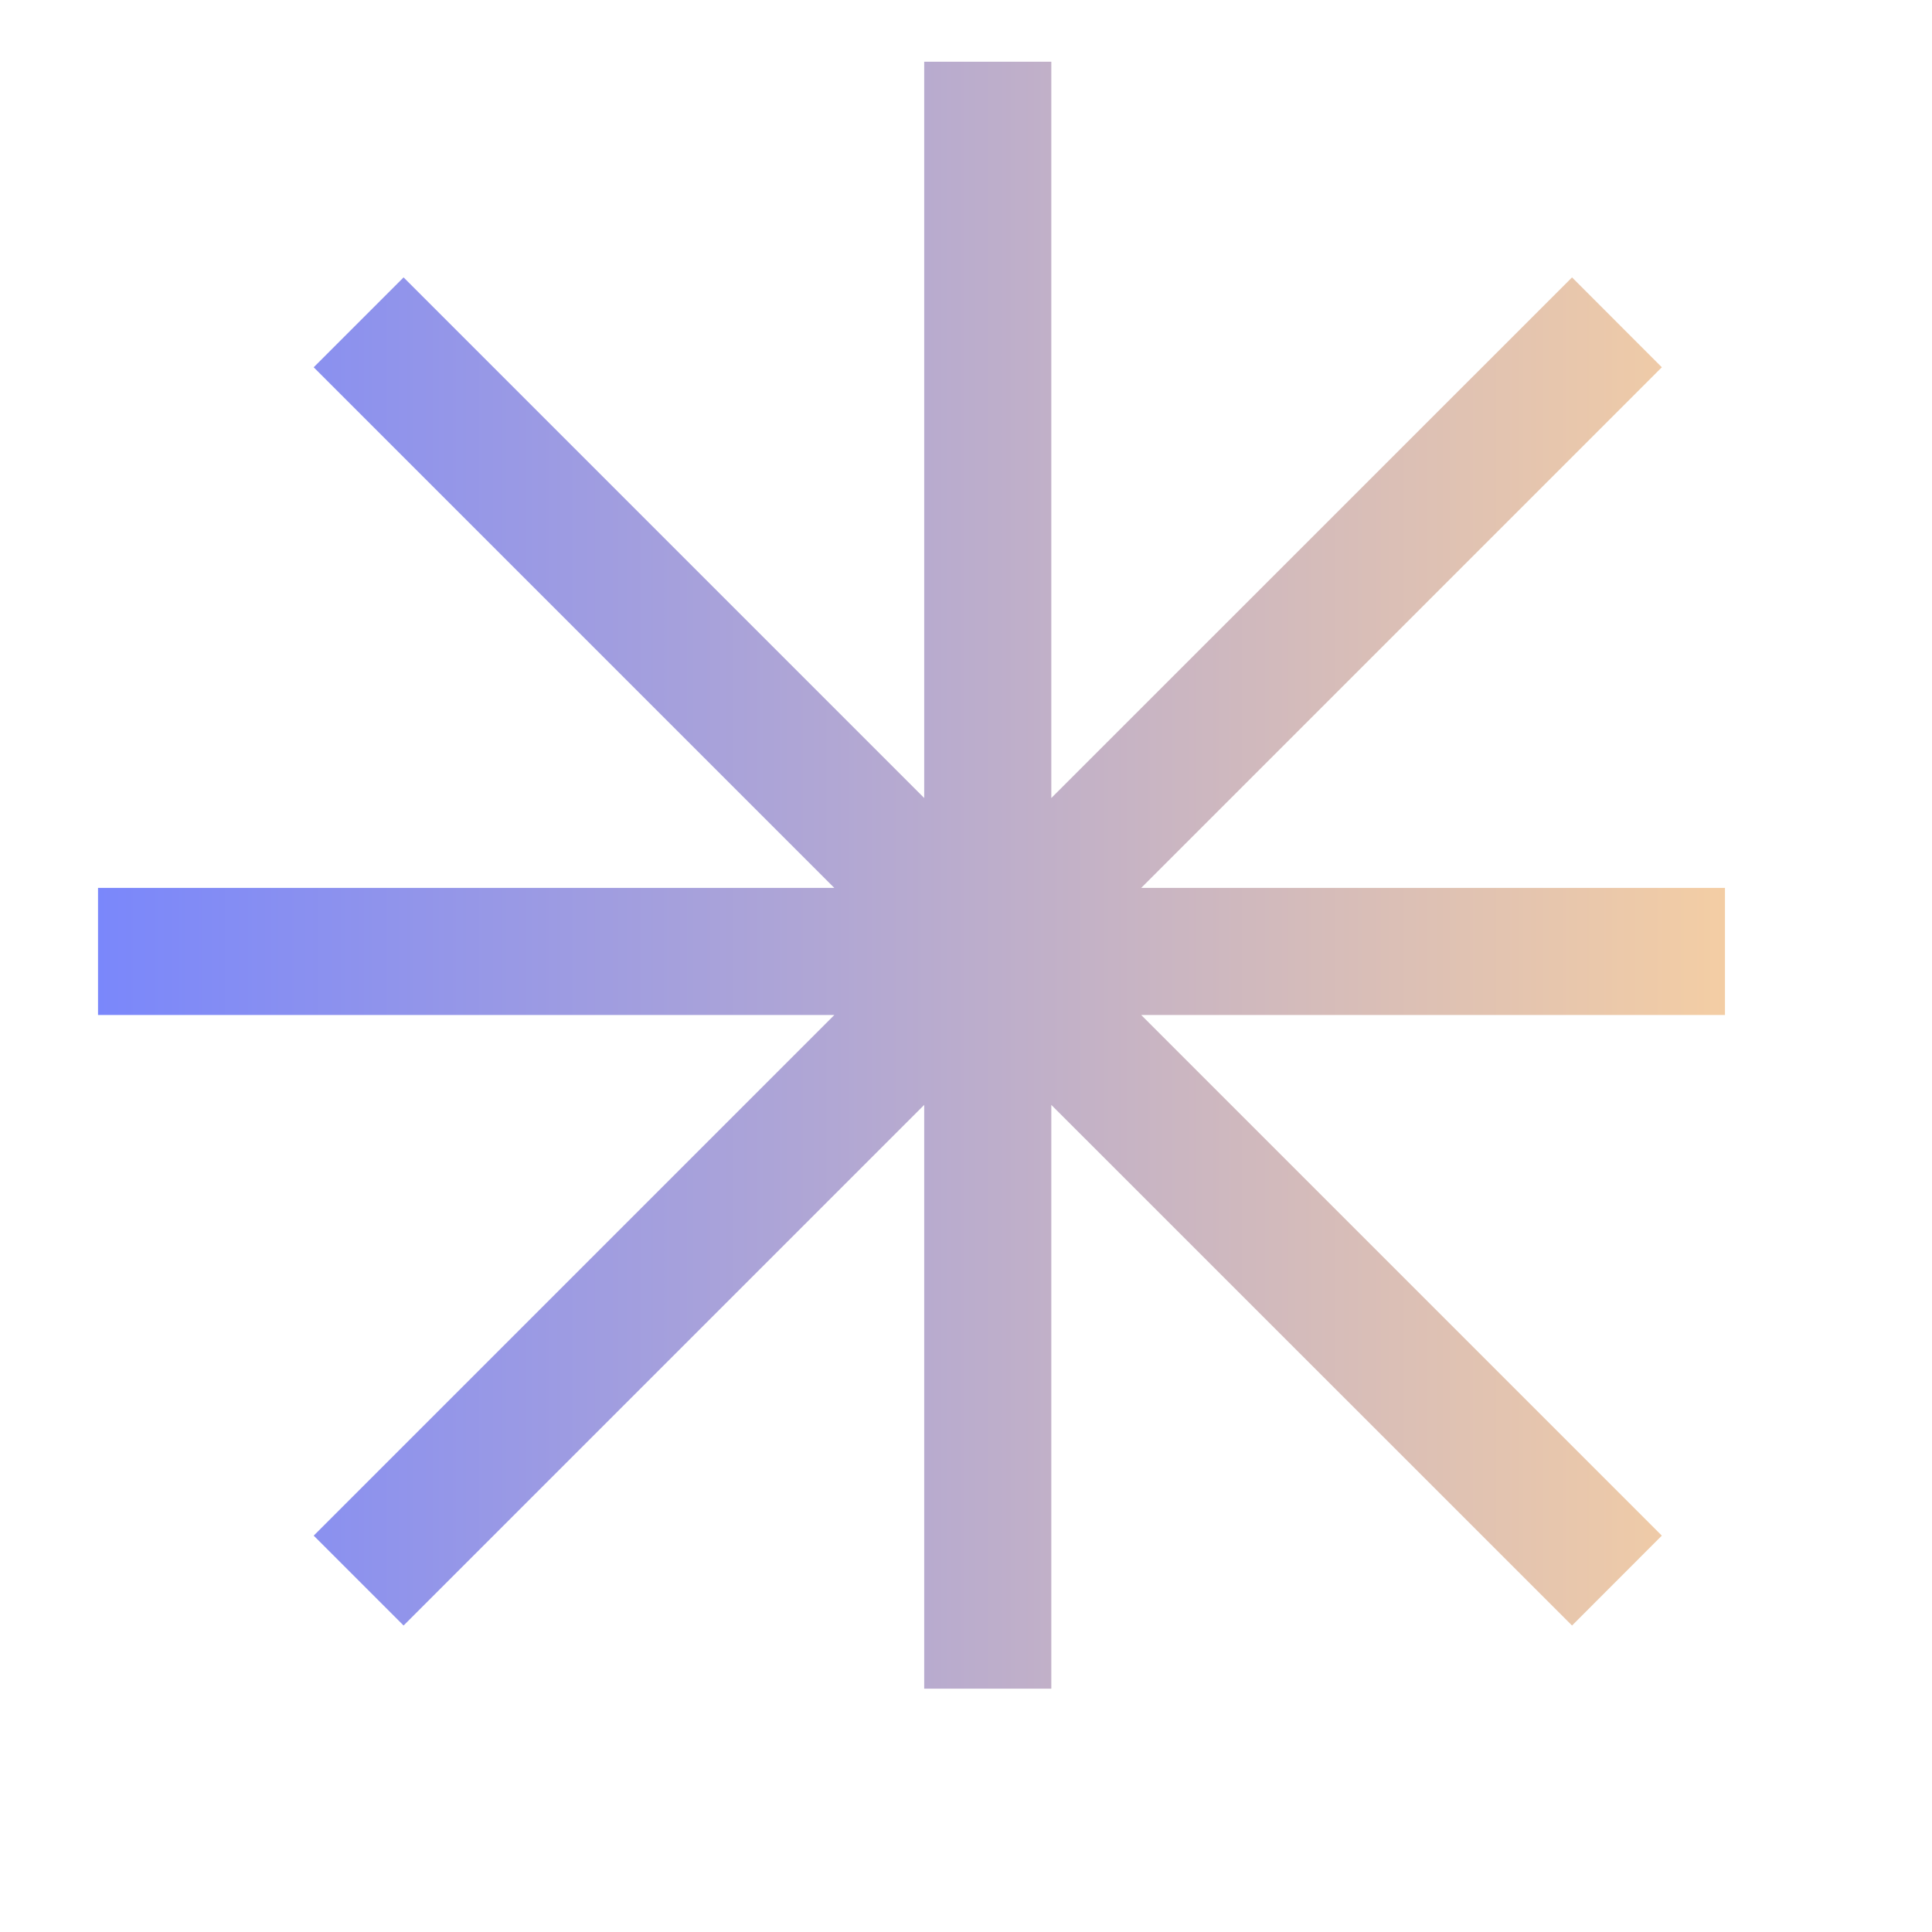 <svg width="16" height="16" viewBox="0 0 19 19" fill="none" xmlns="http://www.w3.org/2000/svg">
<g clip-path="url(#clip0_1_1789)">
<path fill-rule="evenodd" clip-rule="evenodd" d="M10.339 0.607H9.089V7.848L3.969 2.728L3.085 3.612L8.205 8.732H0.964V9.982H8.205L3.085 15.102L3.969 15.986L9.089 10.866V18.107H10.339V10.866L15.46 15.986L16.343 15.102L11.223 9.982H18.464V8.732H11.223L16.343 3.612L15.46 2.728L10.339 7.848V0.607Z" fill="url(#paint0_linear_1_1789)"/>
</g>
<defs>
<linearGradient id="paint0_linear_1_1789" x1="0.964" y1="9.357" x2="18.464" y2="9.357" gradientUnits="userSpaceOnUse">
<stop stop-color="#7A87FB"/>
<stop offset="1" stop-color="#FFD49C"/>
</linearGradient>
<clipPath id="clip0_1_1789">
<rect width="16" height="16" fill="white" transform="translate(0.964 0.607)"/>
</clipPath>
</defs>
</svg>
